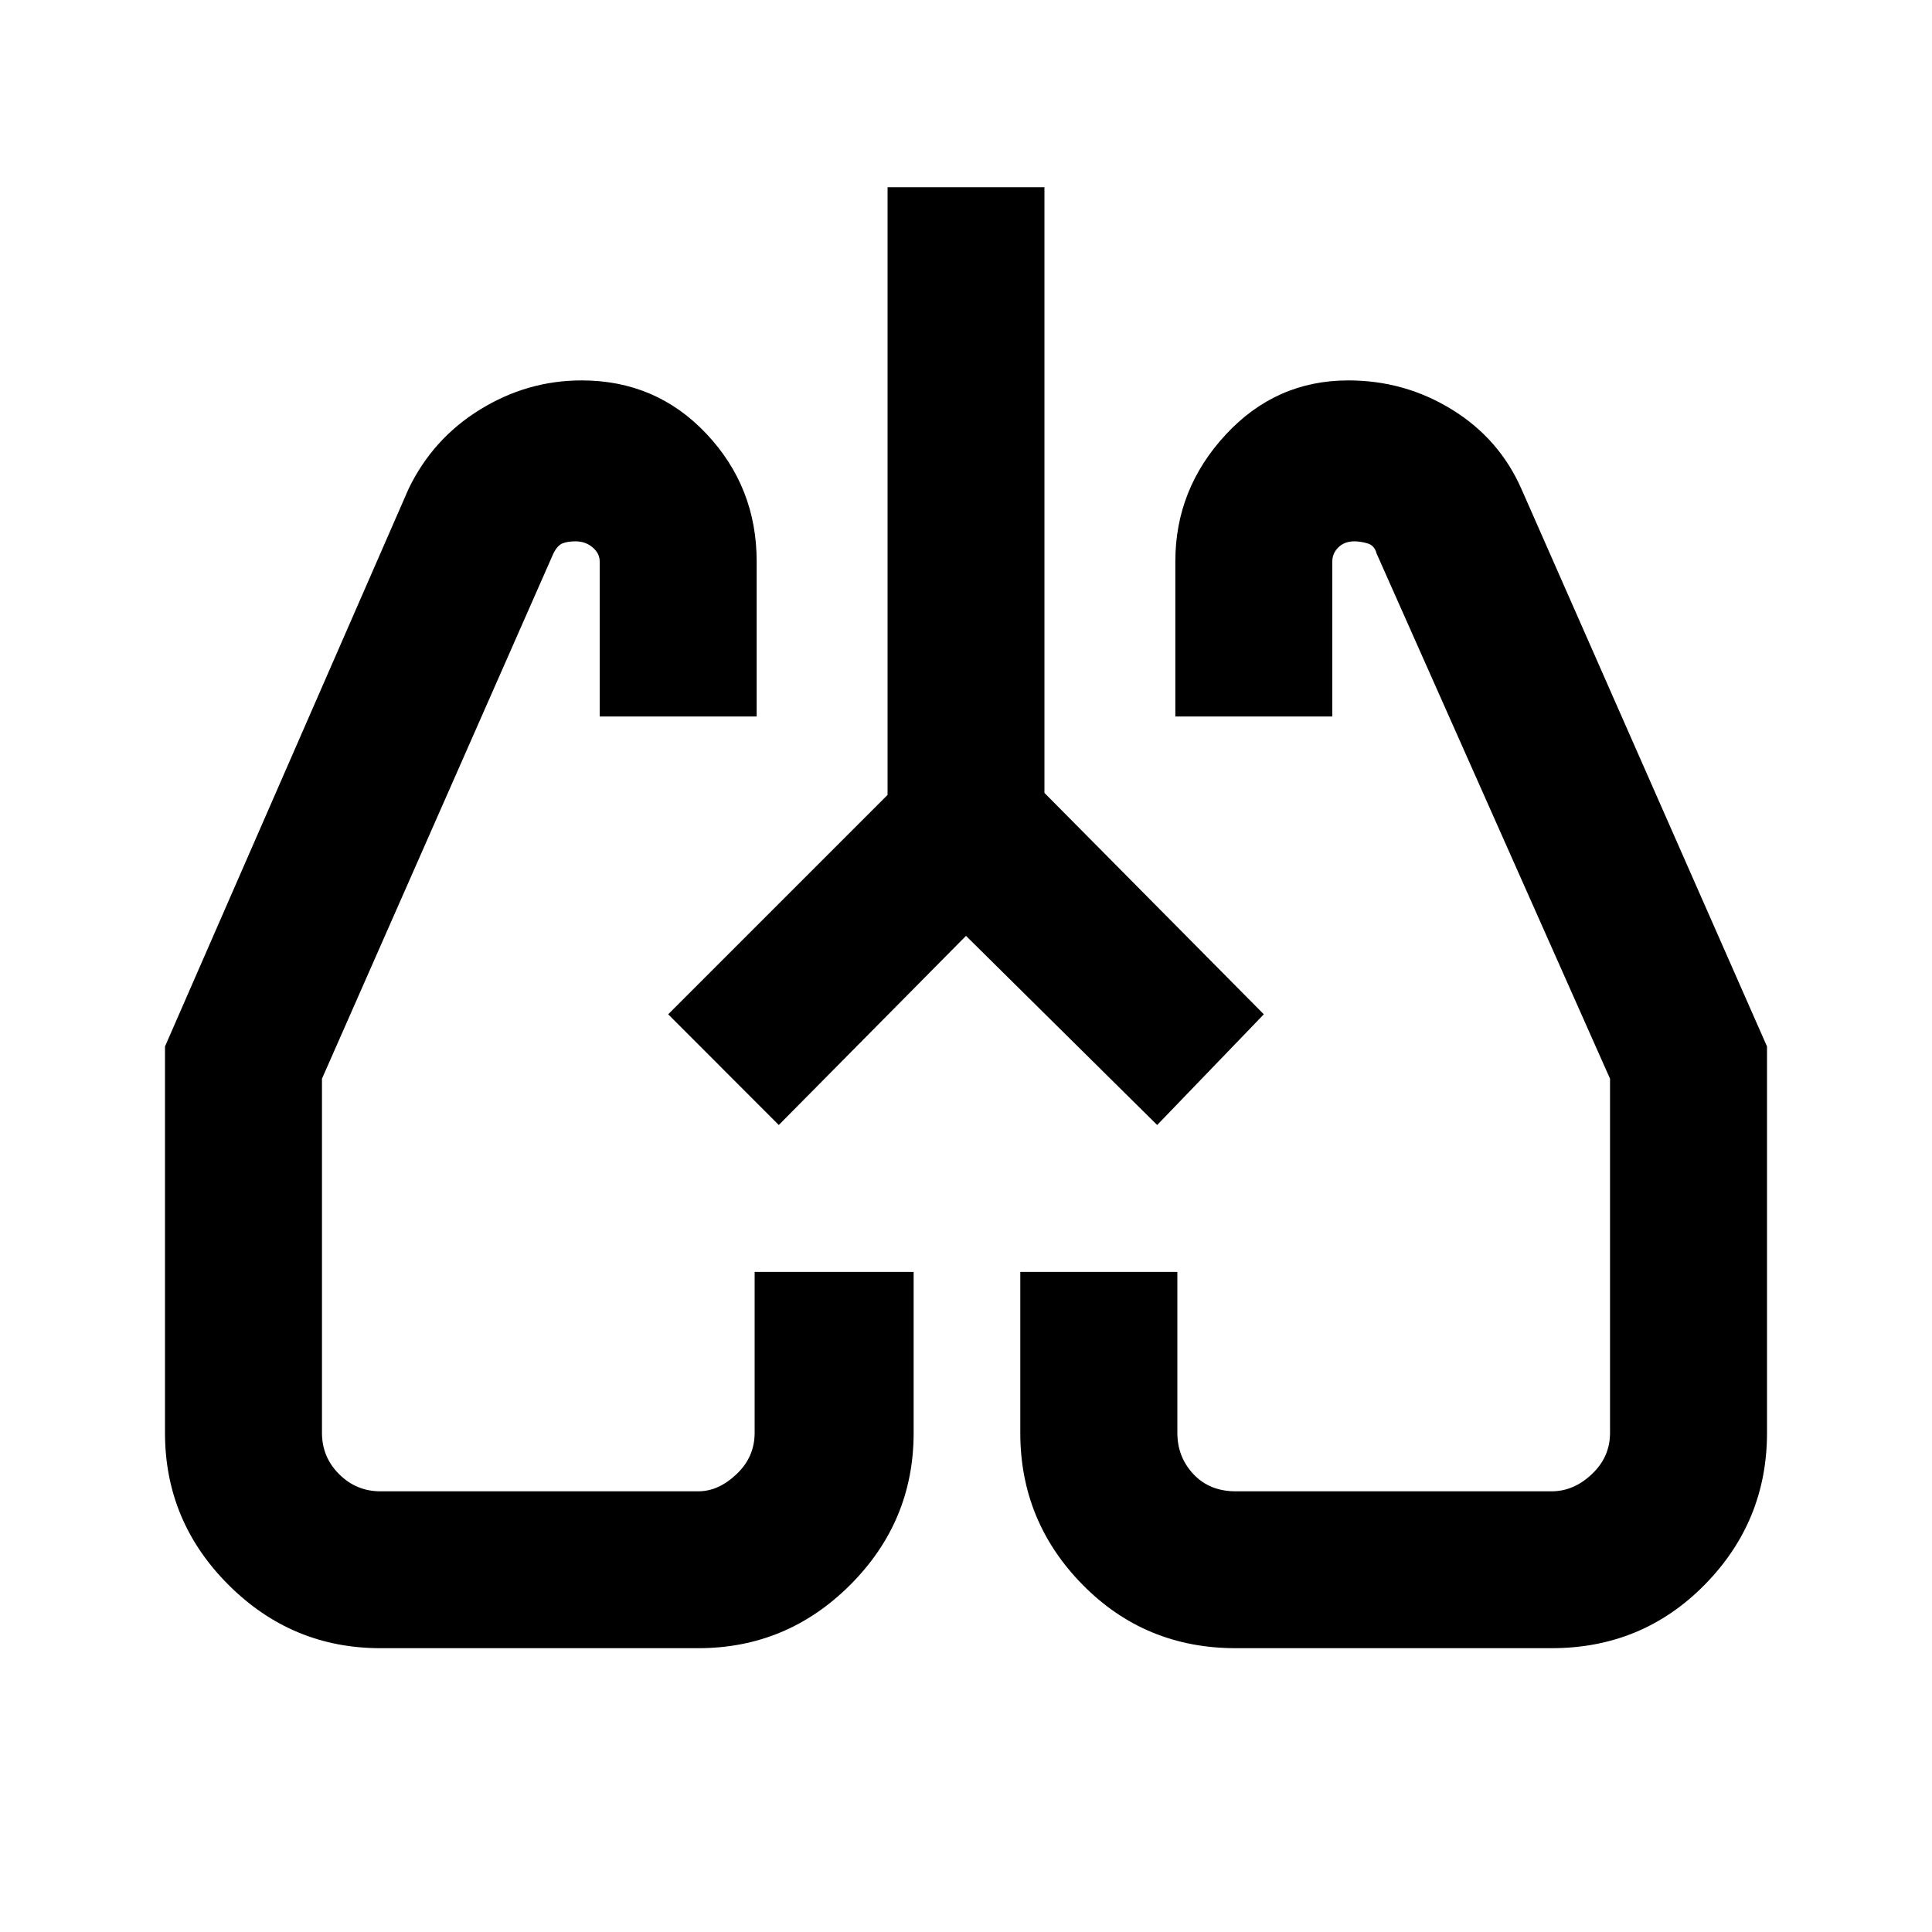 <svg xmlns="http://www.w3.org/2000/svg" height="20" width="20"><path d="M3.938 17.062q-.917 0-1.573-.656-.657-.656-.657-1.573v-4l2.521-5.771q.25-.52.74-.822.489-.302 1.052-.302.771 0 1.291.552.521.552.521 1.322v1.605H6.208V5.812q0-.083-.073-.145-.073-.063-.177-.063-.083 0-.135.021-.052.021-.094.104l-2.396 5.438v3.666q0 .25.177.427.178.178.428.178h3.291q.209 0 .396-.178.187-.177.187-.427v-1.666h1.646v1.666q0 .917-.656 1.573-.656.656-1.573.656Zm12.124 0h-3.27q-.938 0-1.584-.656-.646-.656-.646-1.573v-1.666h1.626v1.666q0 .25.166.427.167.178.438.178h3.27q.23 0 .417-.178.188-.177.188-.427v-3.666L14.25 5.729q-.021-.083-.094-.104-.073-.021-.135-.021-.104 0-.167.063-.062.062-.062.145v1.605h-1.625V5.812q0-.75.521-1.312.52-.562 1.27-.562.584 0 1.073.302.49.302.719.822l2.542 5.771v4q0 .917-.646 1.573-.646.656-1.584.656ZM6.917 10.5Zm6.187 0ZM10 9.688l-1.938 1.958L6.917 10.5l2.271-2.271V1.938h1.624v6.27l2.271 2.292-1.104 1.146Z"/></svg>